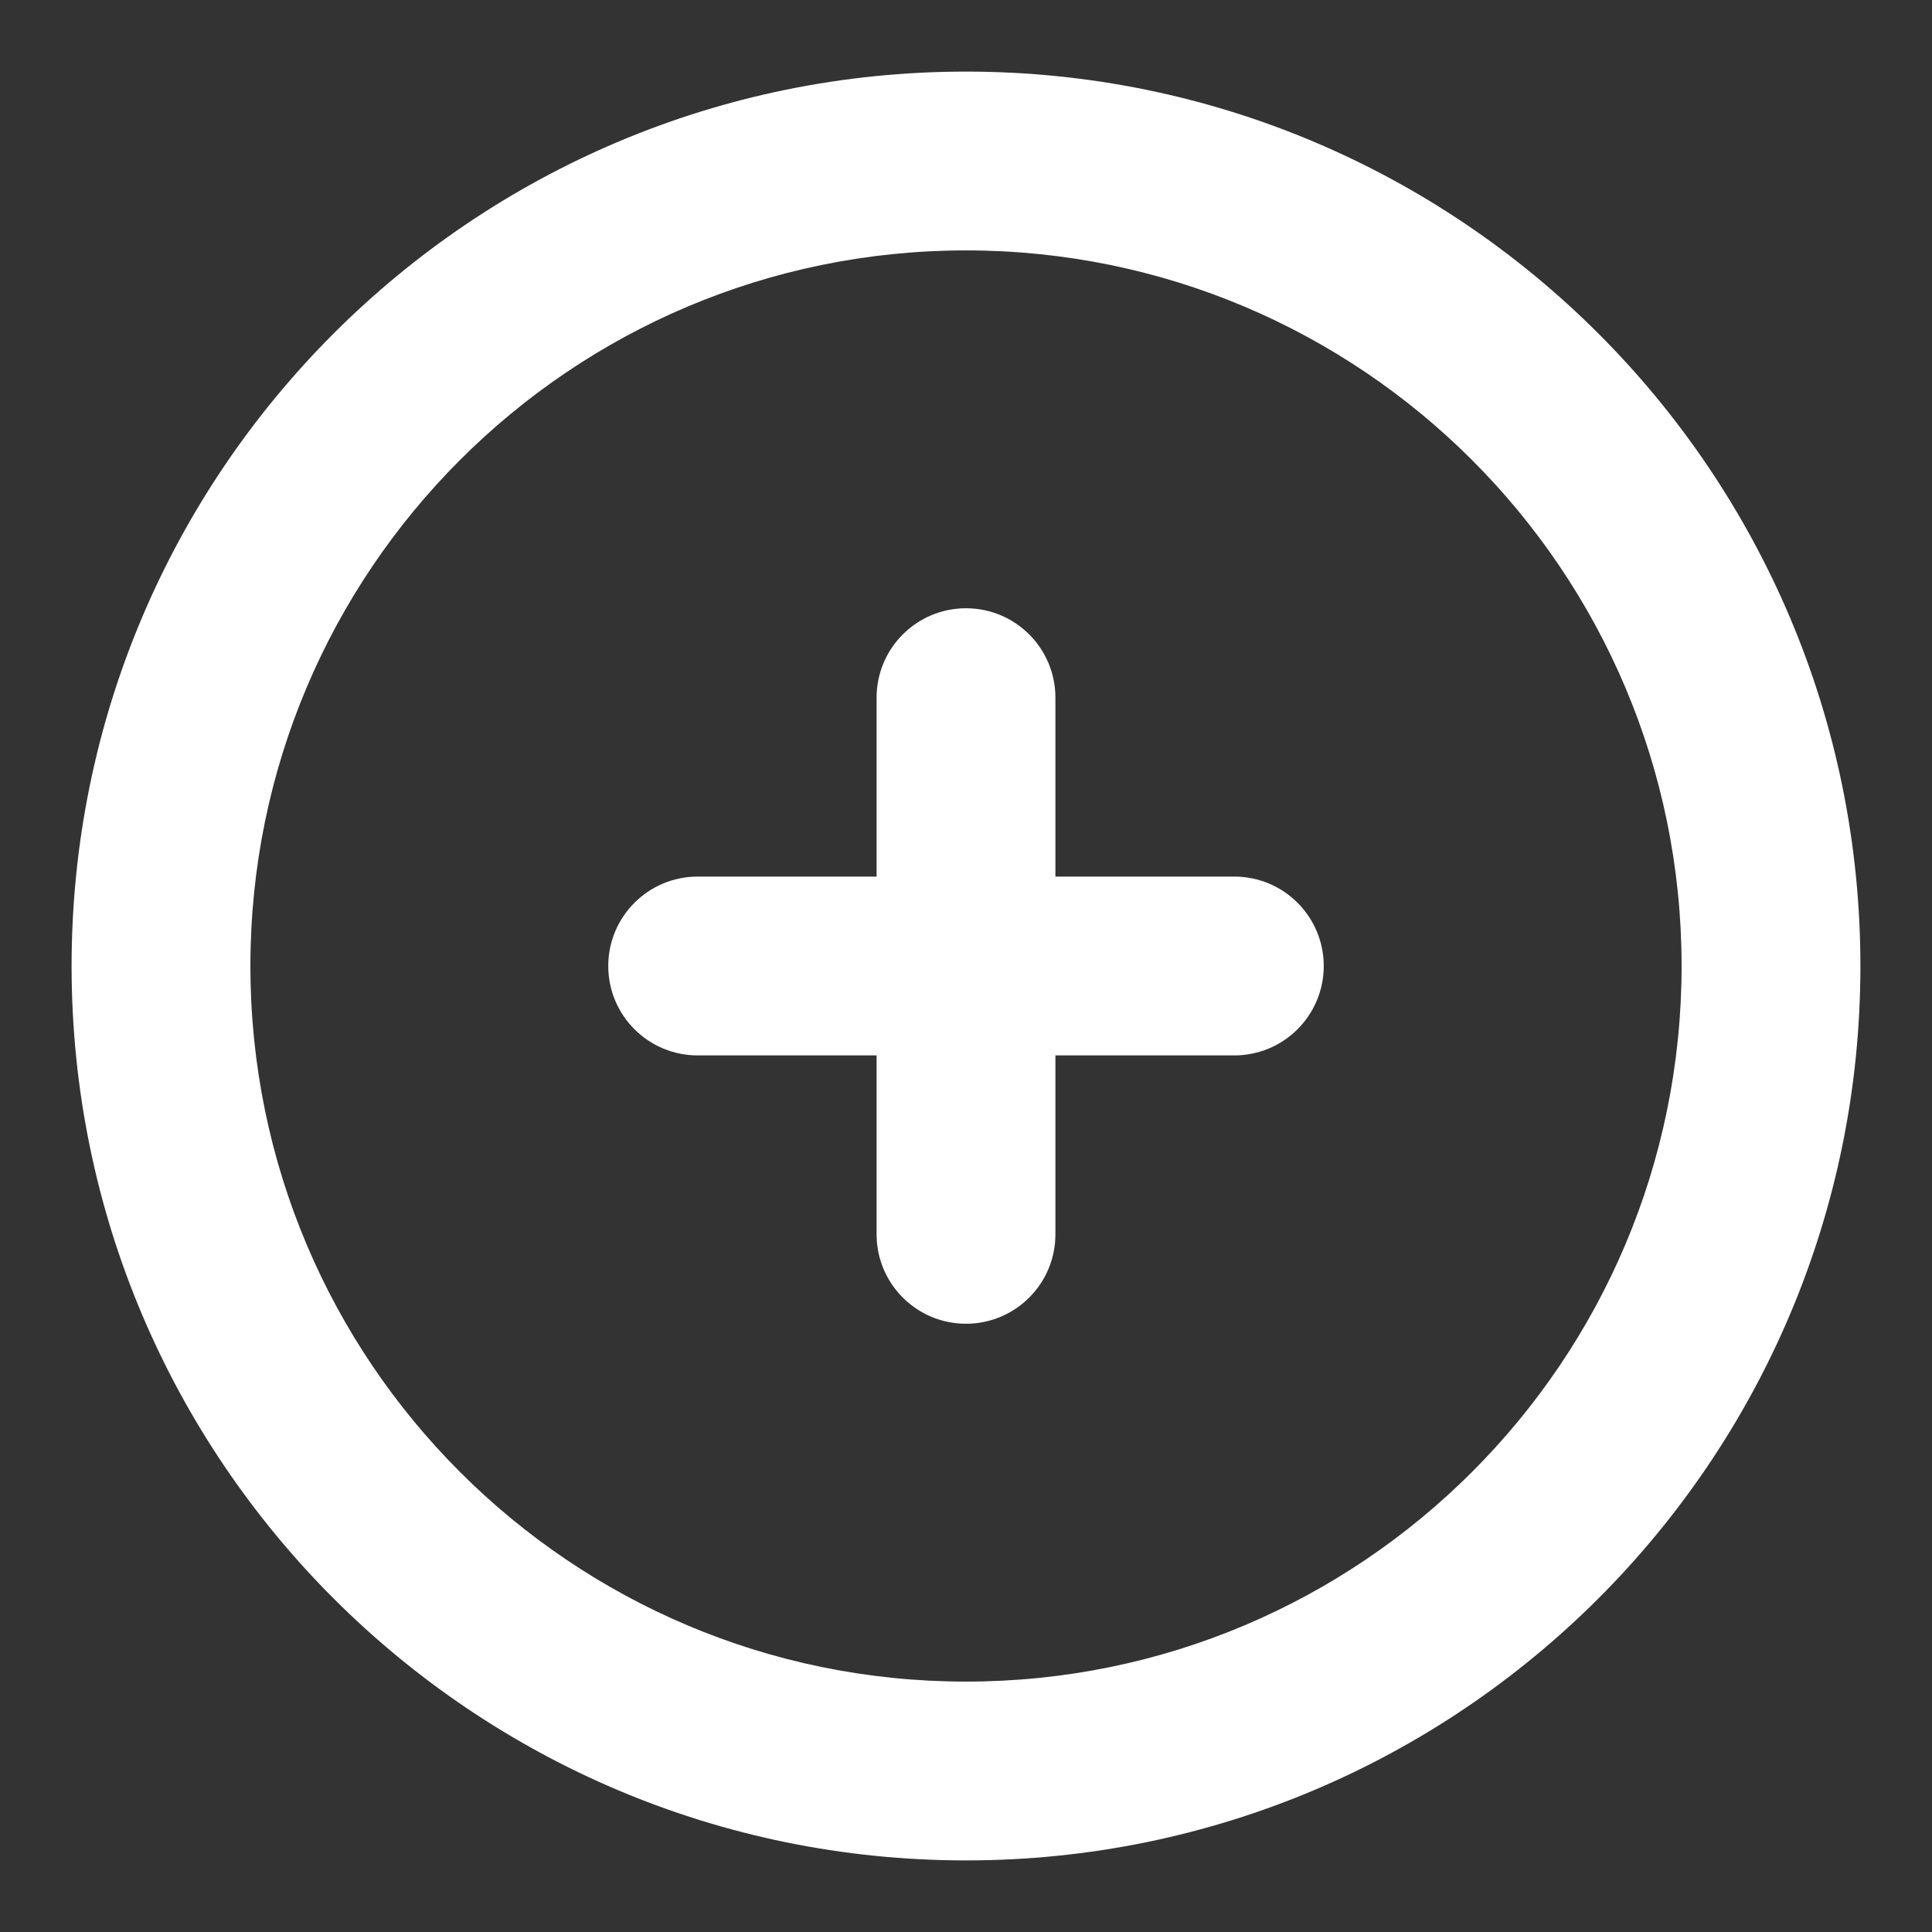 <svg width="18" height="18" viewBox="0 0 18 18" fill="none" xmlns="http://www.w3.org/2000/svg">
<rect x="0" y="0" width="18" height="18" fill="#333333" stroke="none"/>
<path fill-rule="evenodd" clip-rule="evenodd" d="M9 2.333C5.318 2.333 2.333 5.318 2.333 9C2.333 12.682 5.318 15.667 9 15.667C12.682 15.667 15.667 12.682 15.667 9C15.667 5.318 12.682 2.333 9 2.333ZM0.667 9C0.667 4.398 4.398 0.667 9 0.667C13.602 0.667 17.333 4.398 17.333 9C17.333 13.602 13.602 17.333 9 17.333C4.398 17.333 0.667 13.602 0.667 9ZM9 5.667C9.46 5.667 9.833 6.04 9.833 6.5V8.167H11.5C11.96 8.167 12.333 8.54 12.333 9C12.333 9.46 11.96 9.833 11.5 9.833H9.833V11.5C9.833 11.96 9.46 12.333 9 12.333C8.54 12.333 8.167 11.96 8.167 11.5V9.833H6.5C6.04 9.833 5.667 9.46 5.667 9C5.667 8.54 6.04 8.167 6.5 8.167H8.167V6.5C8.167 6.04 8.54 5.667 9 5.667Z" fill="white"/>
</svg>
